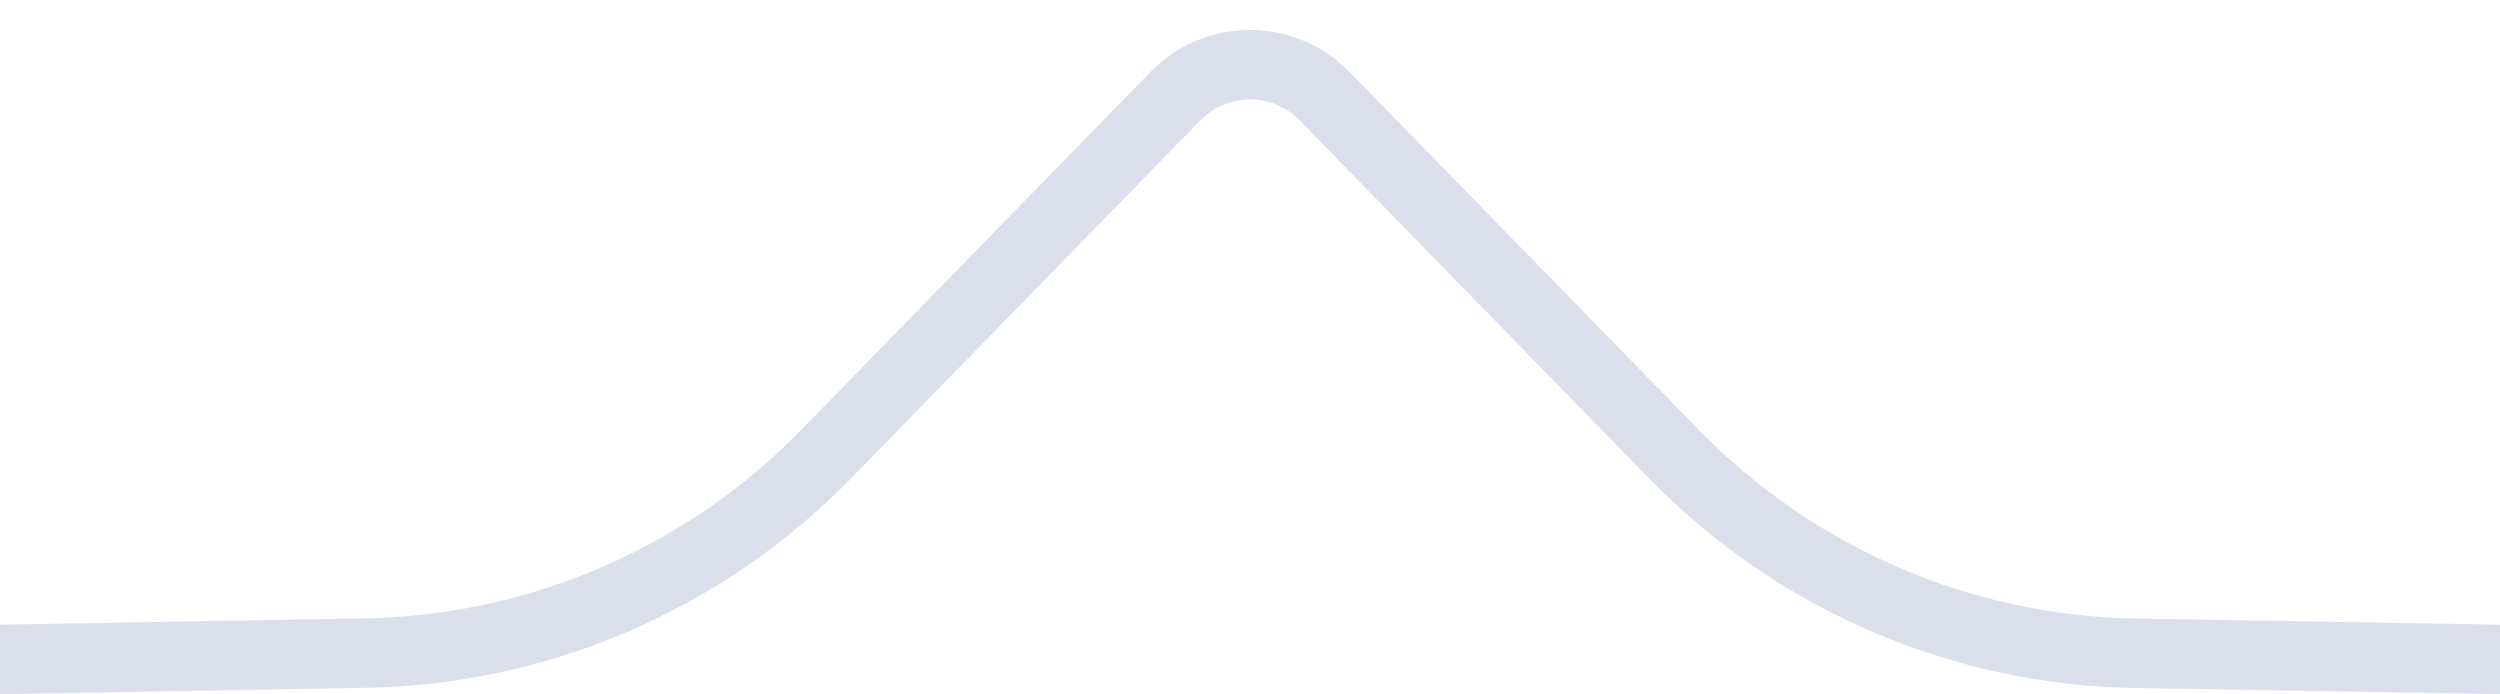 <?xml version="1.0" encoding="UTF-8"?>
<svg width="72px" height="20px" viewBox="0 0 72 20" version="1.1" xmlns="http://www.w3.org/2000/svg" xmlns:xlink="http://www.w3.org/1999/xlink">
    <title>箭头</title>
    <defs>
        <linearGradient x1="50%" y1="85.606%" x2="50%" y2="85.795%" id="linearGradient-1">
            <stop stop-color="#DBDEEB" offset="0%"></stop>
            <stop stop-color="#FFFFFF" offset="100%"></stop>
        </linearGradient>
        <path d="M37.431,3.467 L47.501,13.786 C51.184,17.56 56.208,19.727 61.48,19.815 L72,19.991 L72,19.991 L36,23 L0,19.991 L10.535,19.809 C15.804,19.718 20.824,17.552 24.505,13.78 L34.569,3.467 C35.34,2.676 36.606,2.661 37.397,3.432 C37.408,3.444 37.42,3.455 37.431,3.467 Z" id="path-2"></path>
        <filter x="-144.1%" y="-176.8%" width="388.5%" height="800.7%" filterUnits="objectBoundingBox" id="filter-3">
            <feMorphology radius="2" operator="dilate" in="SourceAlpha" result="shadowSpreadOuter1"></feMorphology>
            <feOffset dx="0" dy="44" in="shadowSpreadOuter1" result="shadowOffsetOuter1"></feOffset>
            <feGaussianBlur stdDeviation="14" in="shadowOffsetOuter1" result="shadowBlurOuter1"></feGaussianBlur>
            <feComposite in="shadowBlurOuter1" in2="SourceAlpha" operator="out" result="shadowBlurOuter1"></feComposite>
            <feColorMatrix values="0 0 0 0 0   0 0 0 0 0   0 0 0 0 0  0 0 0 0.069 0" type="matrix" in="shadowBlurOuter1"></feColorMatrix>
        </filter>
    </defs>
    <g id="DAS-解析组件-气泡卡片（推荐）" stroke="none" stroke-width="1" fill="none" fill-rule="evenodd">
        <g id="状态表现" transform="translate(-640, -726)">
            <g id="编组" transform="translate(90, 90)">
                <g id="编组-3" transform="translate(0, 562)">
                    <g id="解析结果-ToolToast" transform="translate(0, 74)">
                        <g id="箭头" transform="translate(550, 0)">
                            <use fill="black" fill-opacity="1" filter="url(#filter-3)" xlink:href="#path-2"></use>
                            <path stroke="url(#linearGradient-1)" stroke-width="2" d="M35.963,1.864 C36.735,1.854 37.511,2.141 38.105,2.726 L38.105,2.726 L48.217,13.087 C51.715,16.673 56.488,18.731 61.497,18.815 L61.497,18.815 L91.973,19.325 L36,24.003 L-19.87,19.334 L10.518,18.809 C15.524,18.723 20.293,16.665 23.789,13.082 L23.789,13.082 L33.853,2.768 C34.431,2.176 35.196,1.873 35.963,1.864 Z" fill="#FFFFFF" fill-rule="evenodd"></path>
                        </g>
                    </g>
                </g>
            </g>
        </g>
    </g>
</svg>